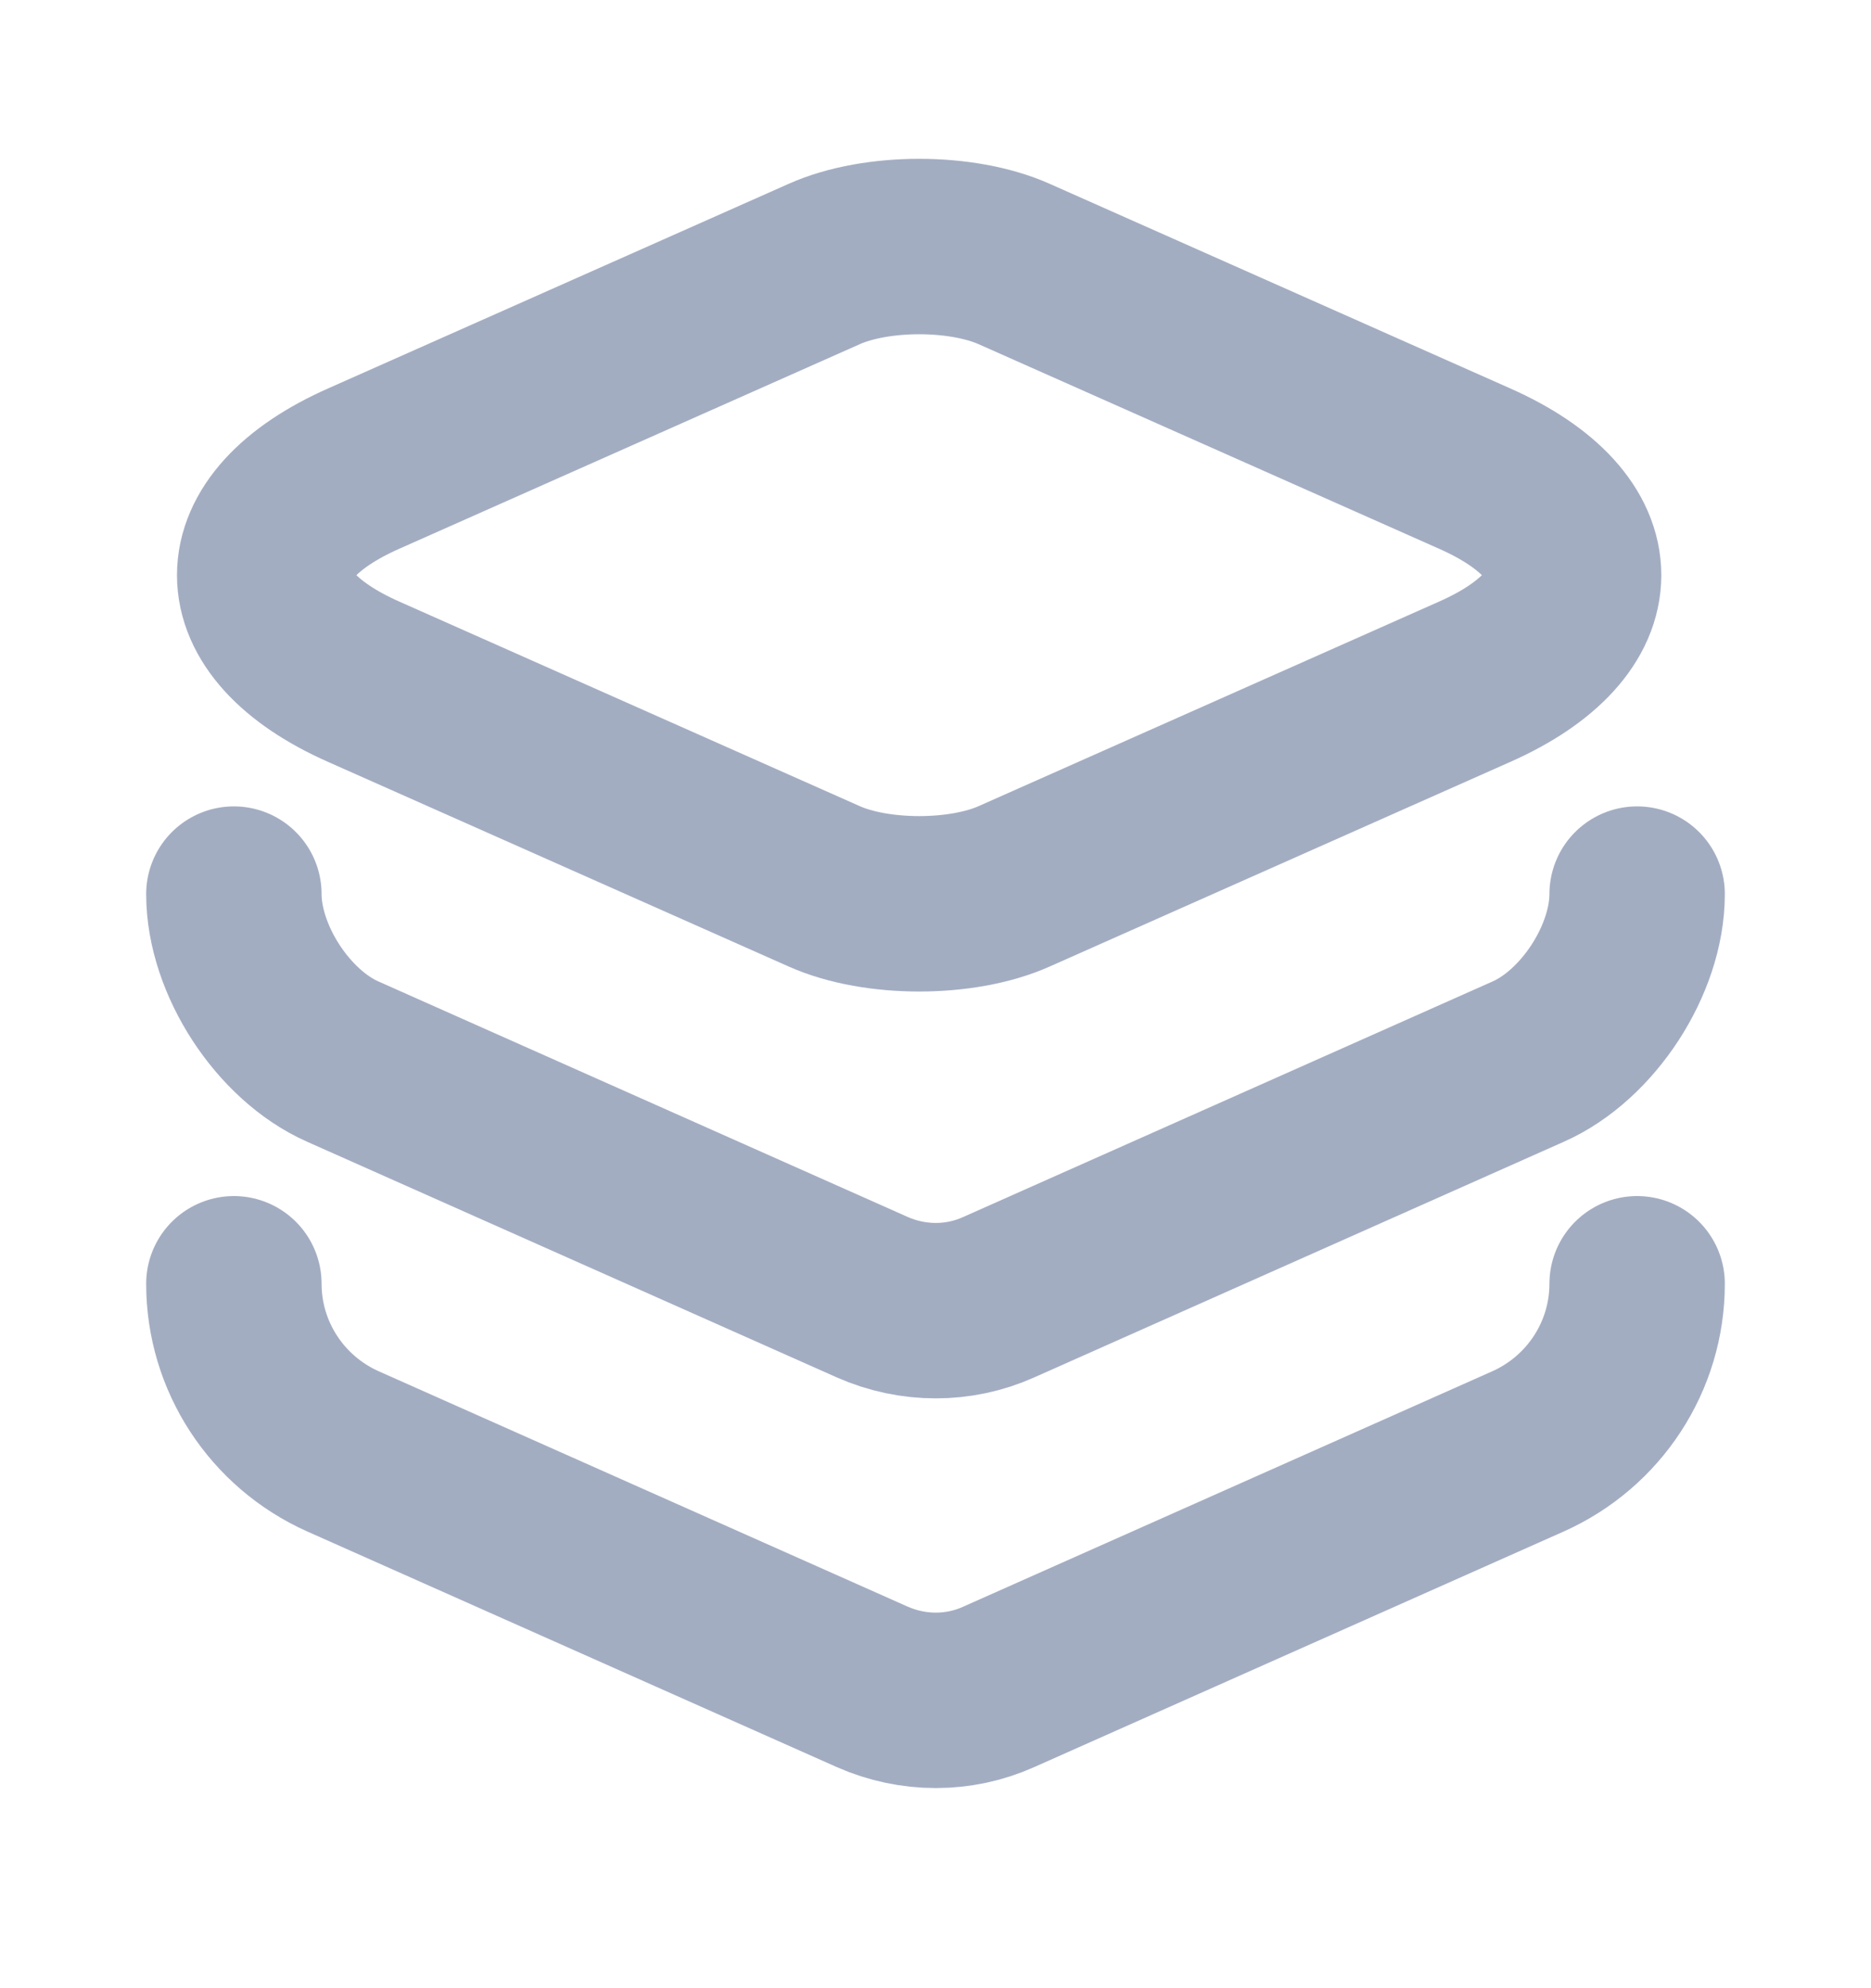 <svg width="16" height="17" viewBox="0 0 16 17" fill="none" xmlns="http://www.w3.org/2000/svg">
<path d="M8.674 2.258L12.607 4.005C13.74 4.505 13.74 5.331 12.607 5.831L8.674 7.578C8.227 7.778 7.494 7.778 7.047 7.578L3.114 5.831C1.98 5.331 1.98 4.505 3.114 4.005L7.047 2.258C7.494 2.058 8.227 2.058 8.674 2.258Z" stroke="#A3ADC2" stroke-width="1.5" stroke-linecap="round" stroke-linejoin="round"/>
<path d="M2 7.645C2 8.205 2.42 8.852 2.933 9.078L7.46 11.092C7.807 11.245 8.2 11.245 8.54 11.092L13.067 9.078C13.58 8.852 14 8.205 14 7.645" stroke="#A3ADC2" stroke-width="1.5" stroke-linecap="round" stroke-linejoin="round"/>
<path d="M2 10.977C2 11.597 2.367 12.157 2.933 12.41L7.46 14.424C7.807 14.577 8.2 14.577 8.54 14.424L13.067 12.41C13.633 12.157 14 11.597 14 10.977" stroke="#A3ADC2" stroke-width="1.5" stroke-linecap="round" stroke-linejoin="round"/>
</svg>
